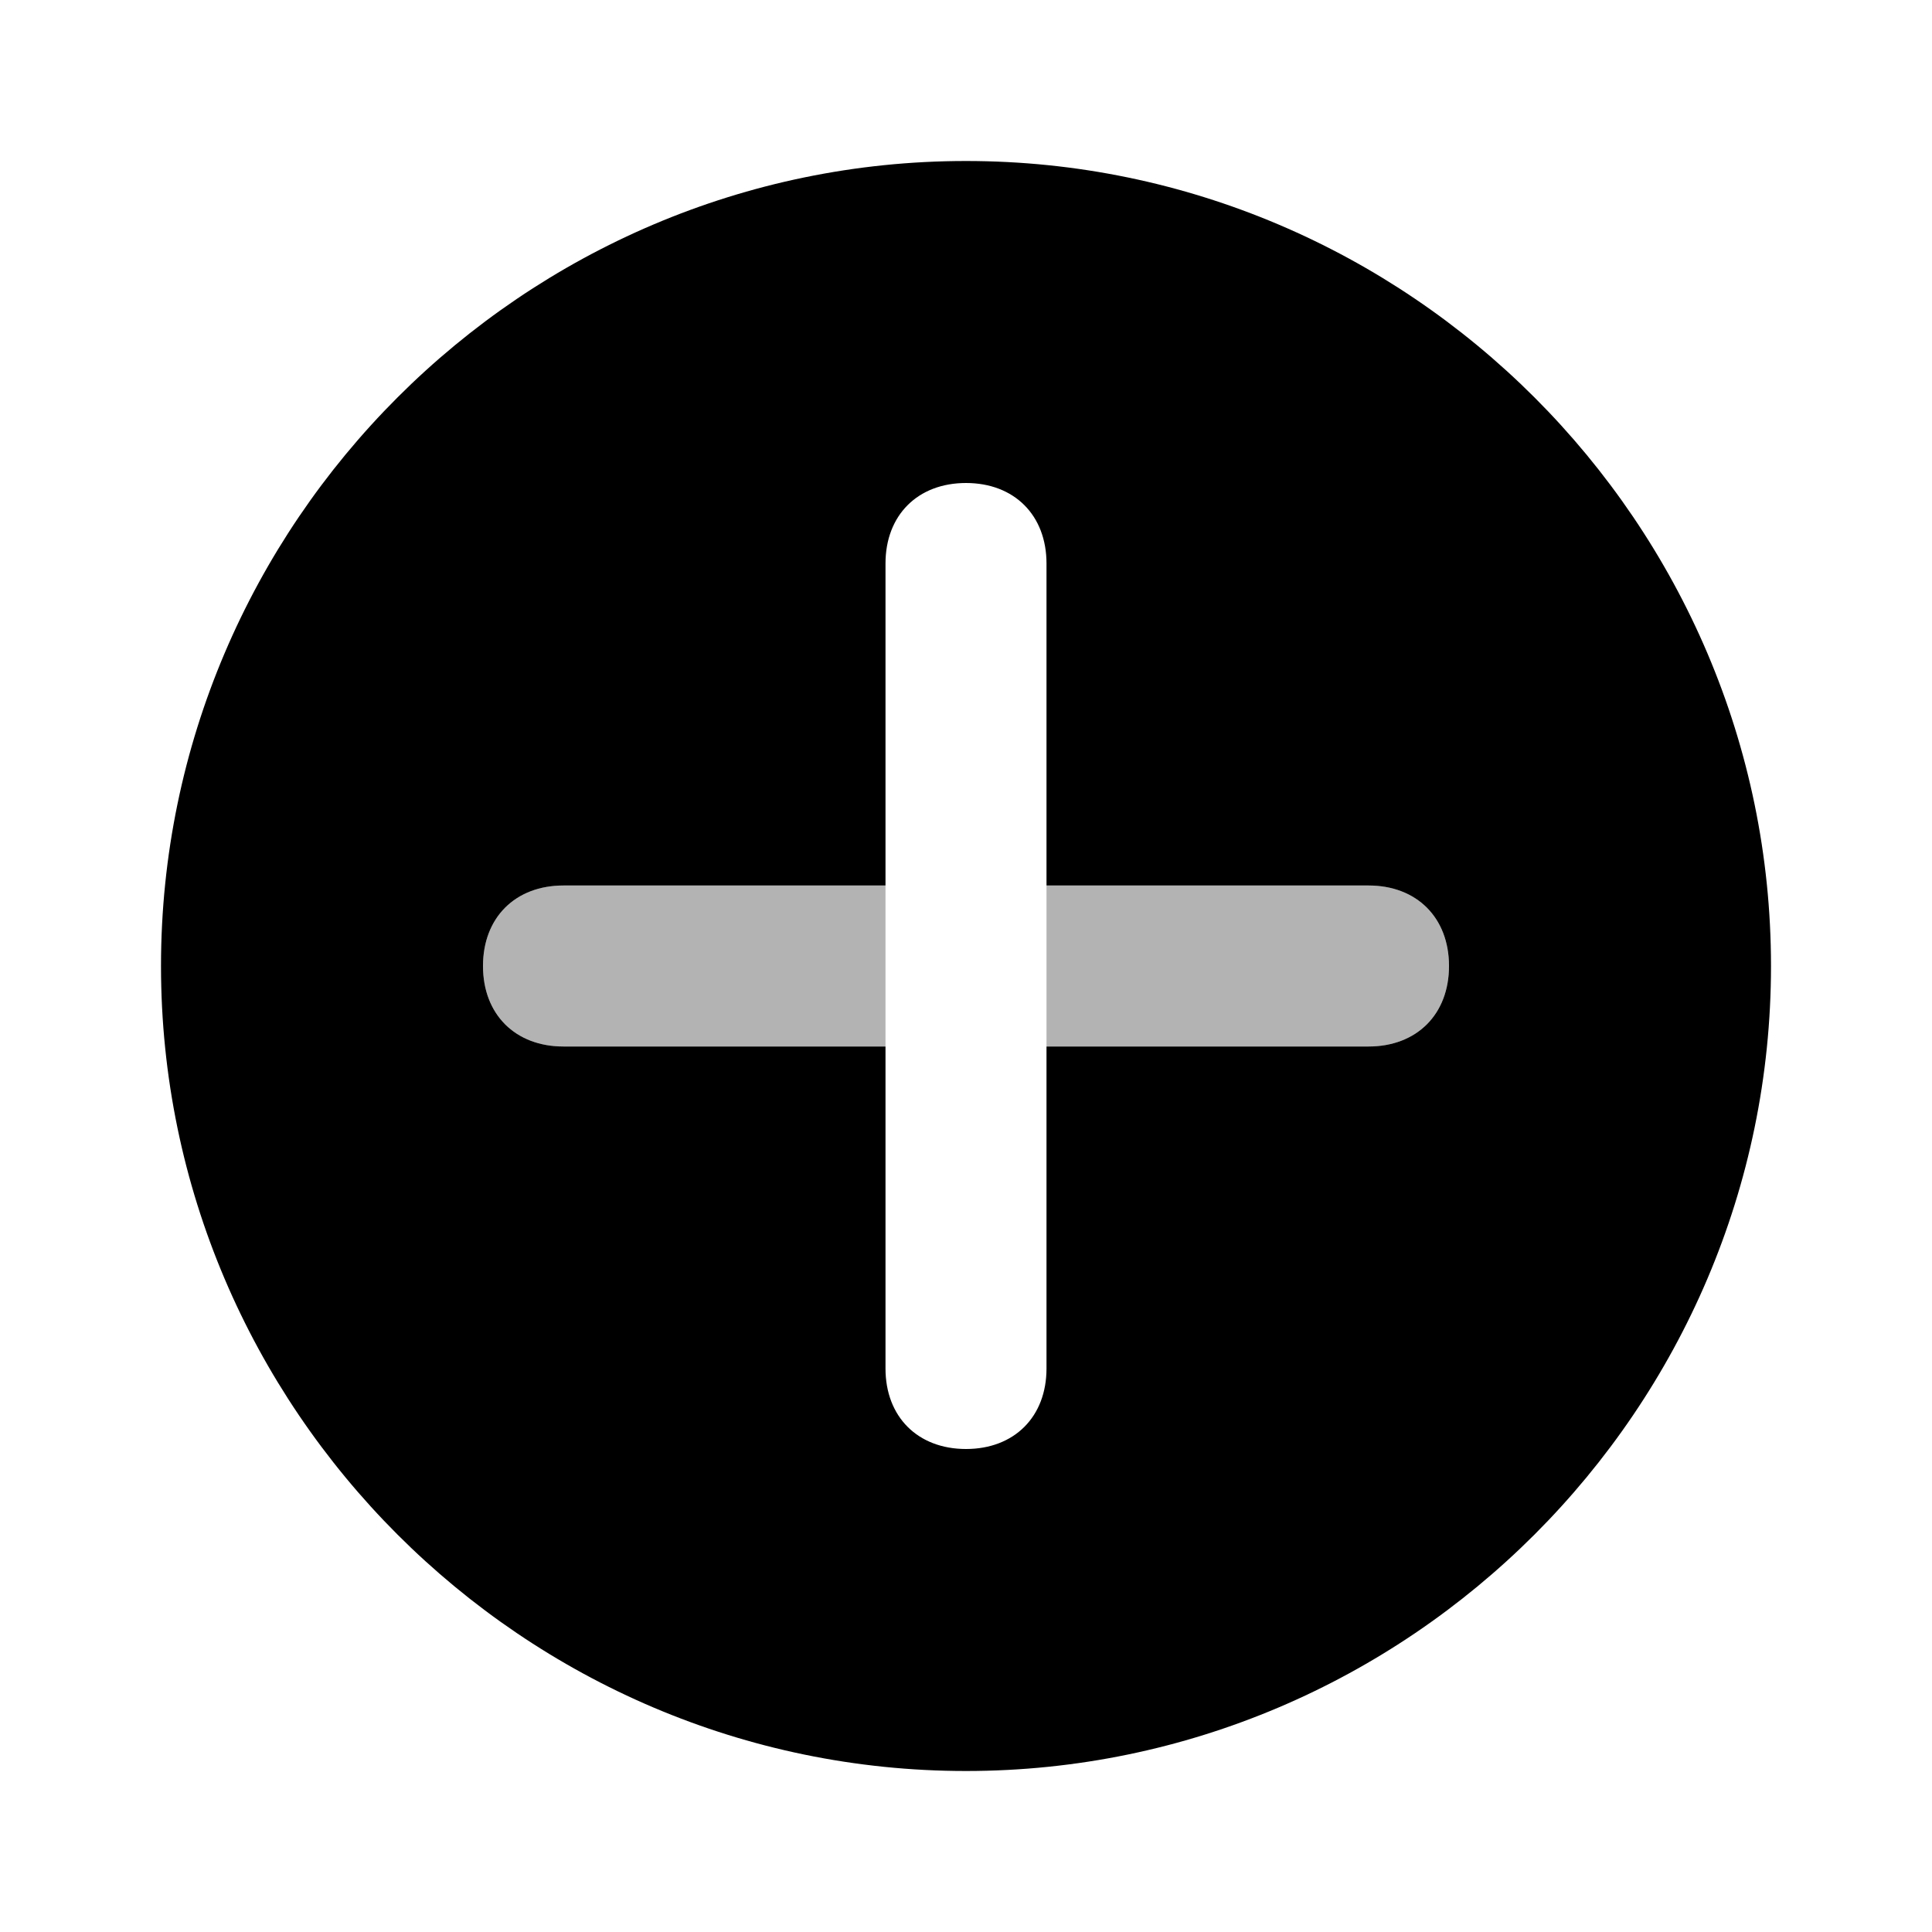 <svg width="24" height="24" viewBox="0 0 24 24" fill="none" xmlns="http://www.w3.org/2000/svg">
<path opacity="0.3" d="M11 13H7C6.4 13 6 12.6 6 12C6 11.4 6.4 11 7 11H11V13ZM17 11H13V13H17C17.6 13 18 12.6 18 12C18 11.4 17.6 11 17 11Z" fill="black"/>
<path d="M22 12C22 17.5 17.5 22 12 22C6.5 22 2 17.5 2 12C2 6.5 6.5 2 12 2C17.5 2 22 6.5 22 12ZM17 11H13V7C13 6.4 12.6 6 12 6C11.4 6 11 6.4 11 7V11H7C6.4 11 6 11.4 6 12C6 12.6 6.4 13 7 13H11V17C11 17.6 11.4 18 12 18C12.6 18 13 17.6 13 17V13H17C17.6 13 18 12.6 18 12C18 11.4 17.6 11 17 11Z" fill="black"/>
</svg>

